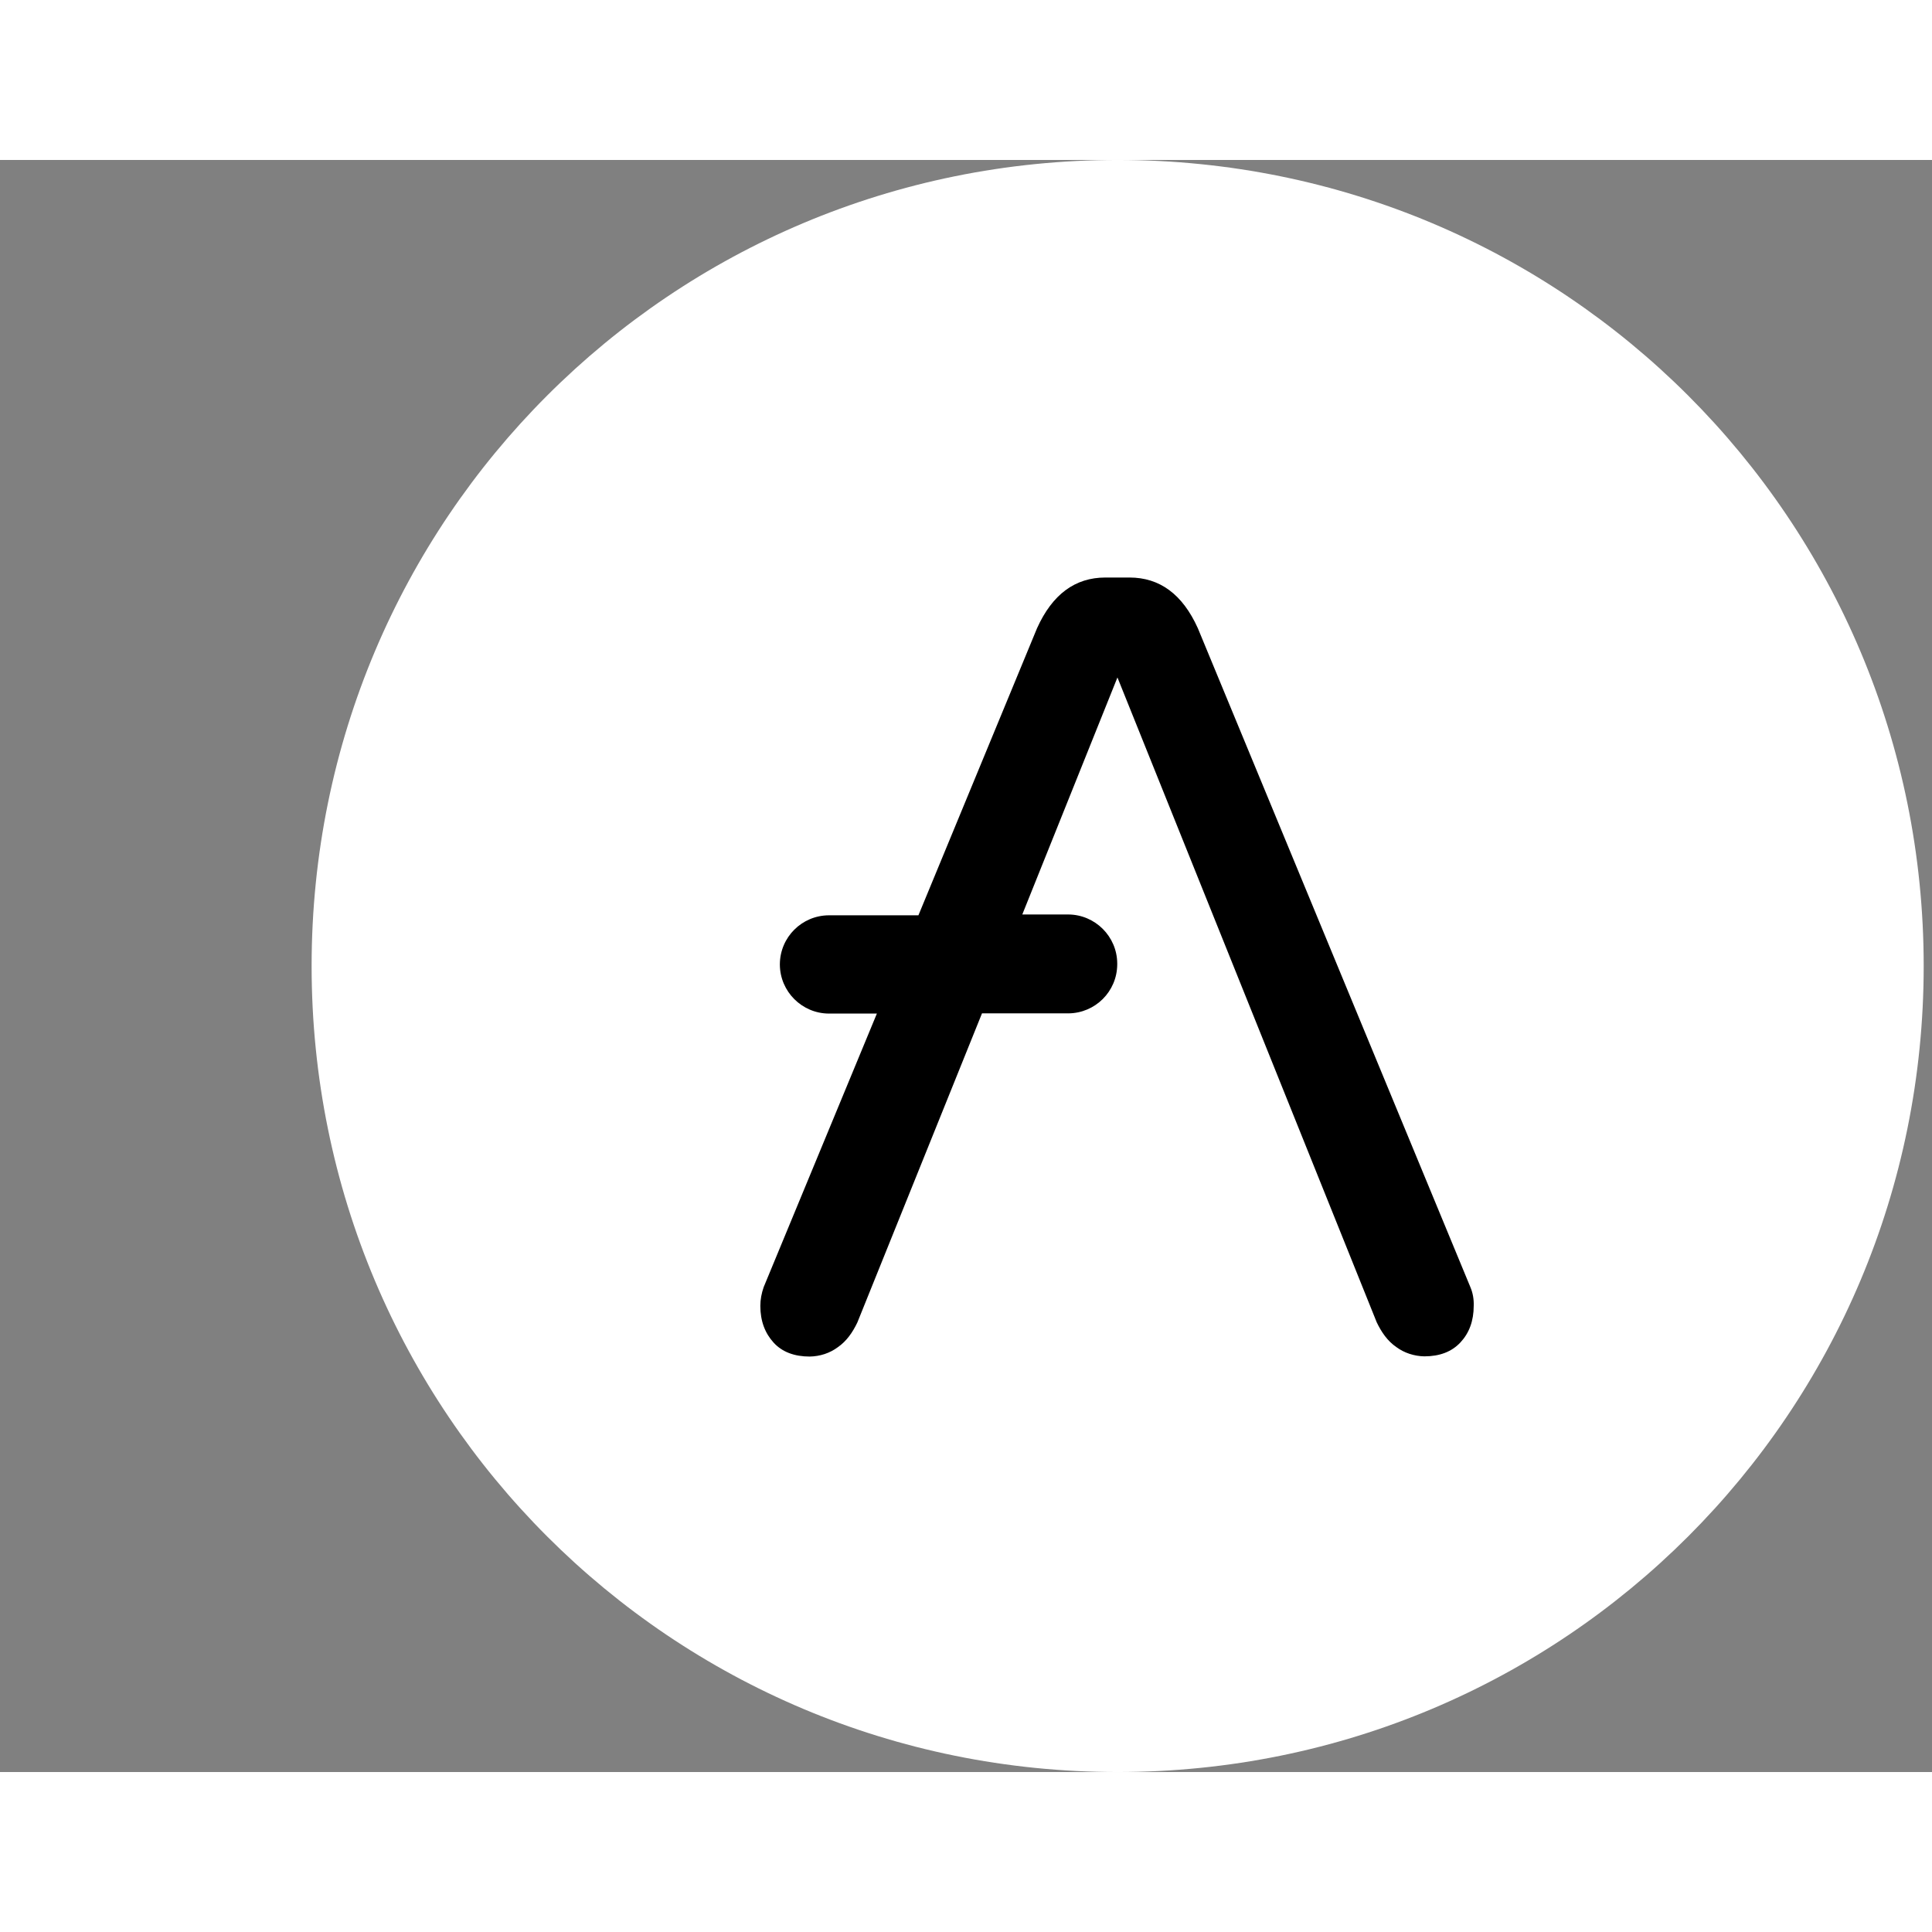 <svg xmlns="http://www.w3.org/2000/svg" width="25" height="25"  viewBox="-150 0 930 776"  stroke="#000" stroke-linecap="round" stroke-linejoin="round" 
fill-rule="evenodd"><rect x="-150" y="0" width="930" height="776" fill="#808080" stroke="none"/><defs>
<linearGradient id="A" x1="87.28%" y1="5.72%" x2="12.88%" y2="94.14%"><stop offset="0%" stop-color="#fff"/><stop offset="100%" stop-color="#fff"/>
</linearGradient></defs><g stroke="none" fill-rule="nonzero"><path d="M0 388C0 173.048 173.048 0 388 0s388 173.048 388 388-173.048 388-388 388S0 602.952 0 388z" fill="url(#A)"/><path d="M557.8 542.6L426.6 225.4c-7.4-16.4-18.4-24.4-32.9-24.4h-11.6c-14.5 0-25.5 8-32.9 24.4l-57.1 138.2h-43.2c-12.9.1-23.4 10.5-23.5 23.5v.3c.1 12.9 10.6 23.4 23.5 23.5h23.2l-54.5 131.7c-1 2.9-1.6 5.9-1.6 9 0 7.4 2.3 13.2 6.4 17.7S232.4 576 239.8 576c4.9-.1 9.6-1.6 13.5-4.5 4.2-2.9 7.1-7.1 9.4-11.9l60-148.8h41.6c12.9-.1 23.4-10.5 23.5-23.5v-.6c-.1-12.9-10.6-23.4-23.5-23.5h-22.2l45.8-114.1L512.7 559.5c2.3 4.8 5.2 9 9.4 11.9 3.9 2.9 8.7 4.4 13.5 4.5 7.4 0 13.2-2.2 17.4-6.7s6.4-10.3 6.4-17.7c.1-3-.4-6.1-1.6-8.9z"/>
</g></svg>